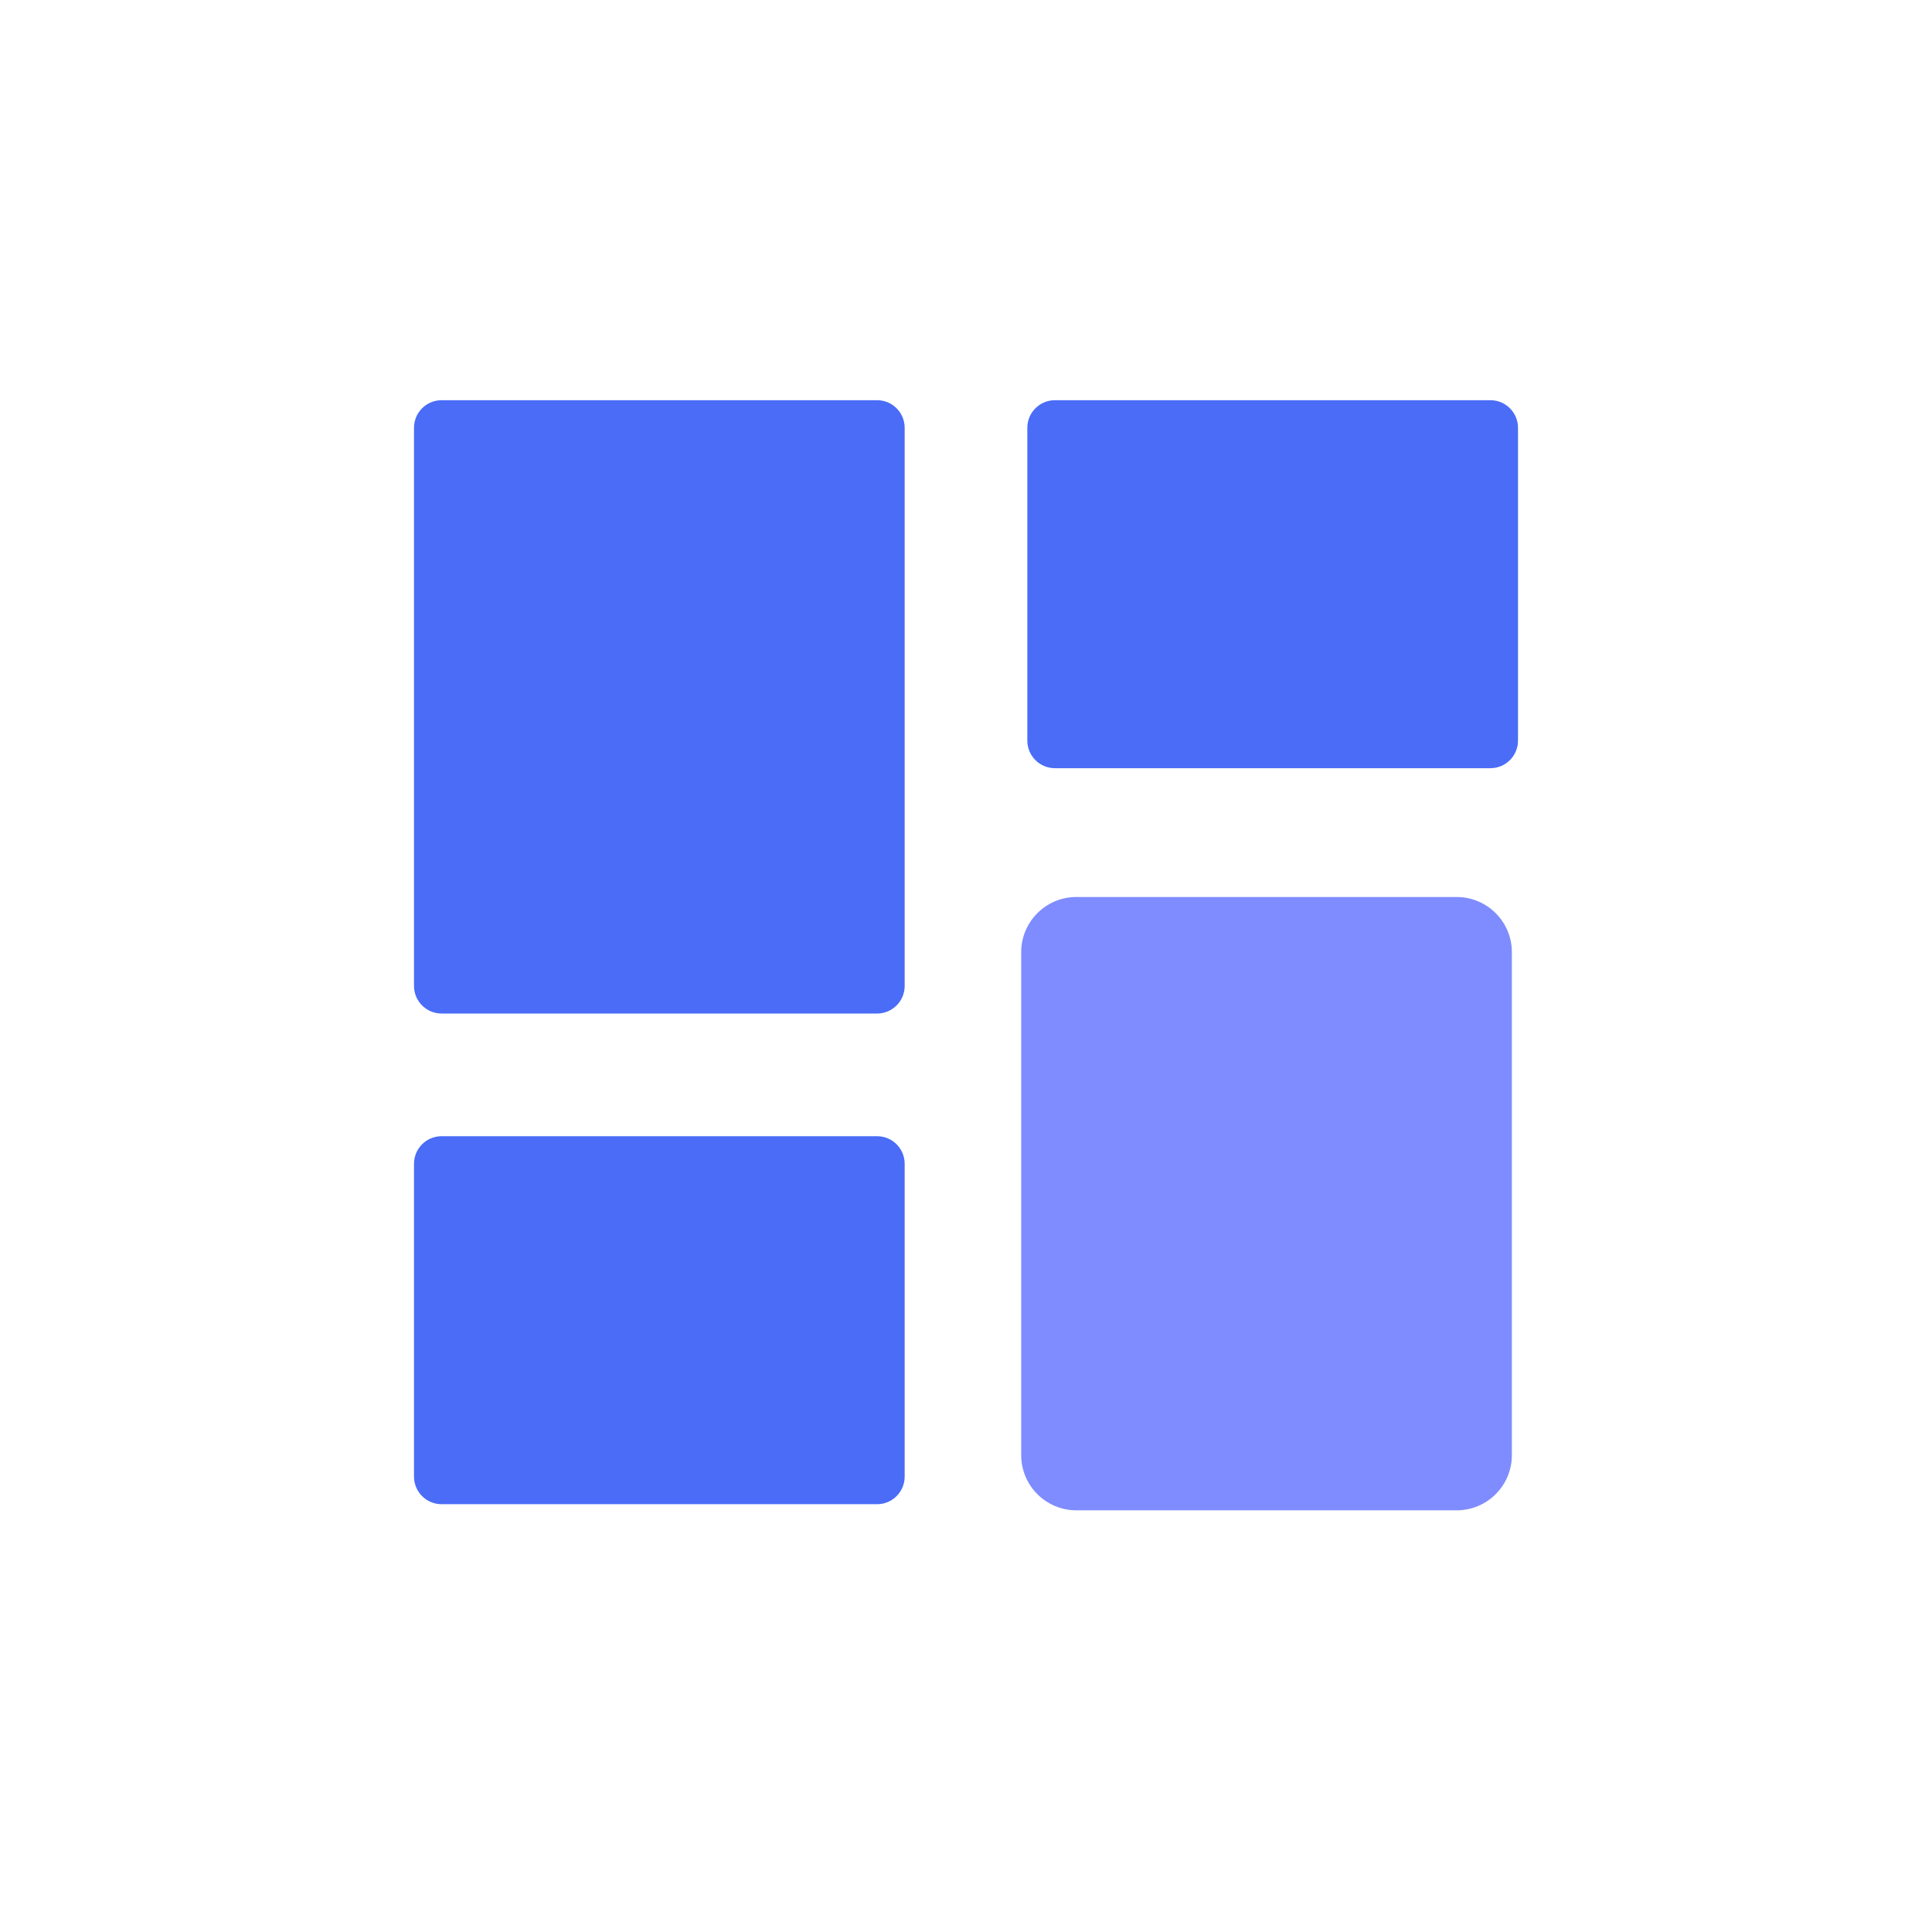 <svg width="70" height="70" viewBox="0 0 70 70" fill="none" xmlns="http://www.w3.org/2000/svg">
<g clip-path="url(#clip0_0_6)">
<path opacity="0.5" d="M52.778 54.722H39C37.895 54.722 37 53.827 37 52.722V34.5C37 33.395 37.895 32.5 39 32.5H52.778C53.882 32.5 54.778 33.395 54.778 34.5V52.722C54.778 53.827 53.882 54.722 52.778 54.722Z" fill="#001AFF"/>
<path d="M38.222 14.5C37.67 14.5 37.222 14.948 37.222 15.5V26.833C37.222 27.386 37.67 27.833 38.222 27.833H54C54.552 27.833 55 27.386 55 26.833V15.5C55 14.948 54.552 14.5 54 14.5H38.222ZM15 53.5C15 54.052 15.448 54.5 16 54.5H31.778C32.33 54.5 32.778 54.052 32.778 53.5V42.167C32.778 41.614 32.33 41.167 31.778 41.167H16C15.448 41.167 15 41.614 15 42.167V53.5ZM15 35.722C15 36.275 15.448 36.722 16 36.722H31.778C32.33 36.722 32.778 36.275 32.778 35.722V15.5C32.778 14.948 32.33 14.5 31.778 14.5H16C15.448 14.5 15 14.948 15 15.5V35.722Z" fill="#4A6CF7"/>
</g>
<defs>
<clipPath id="clip0_0_6">
<rect width="40" height="41" fill="white" transform="translate(15 14.5)"/>
</clipPath>
</defs>
</svg>
